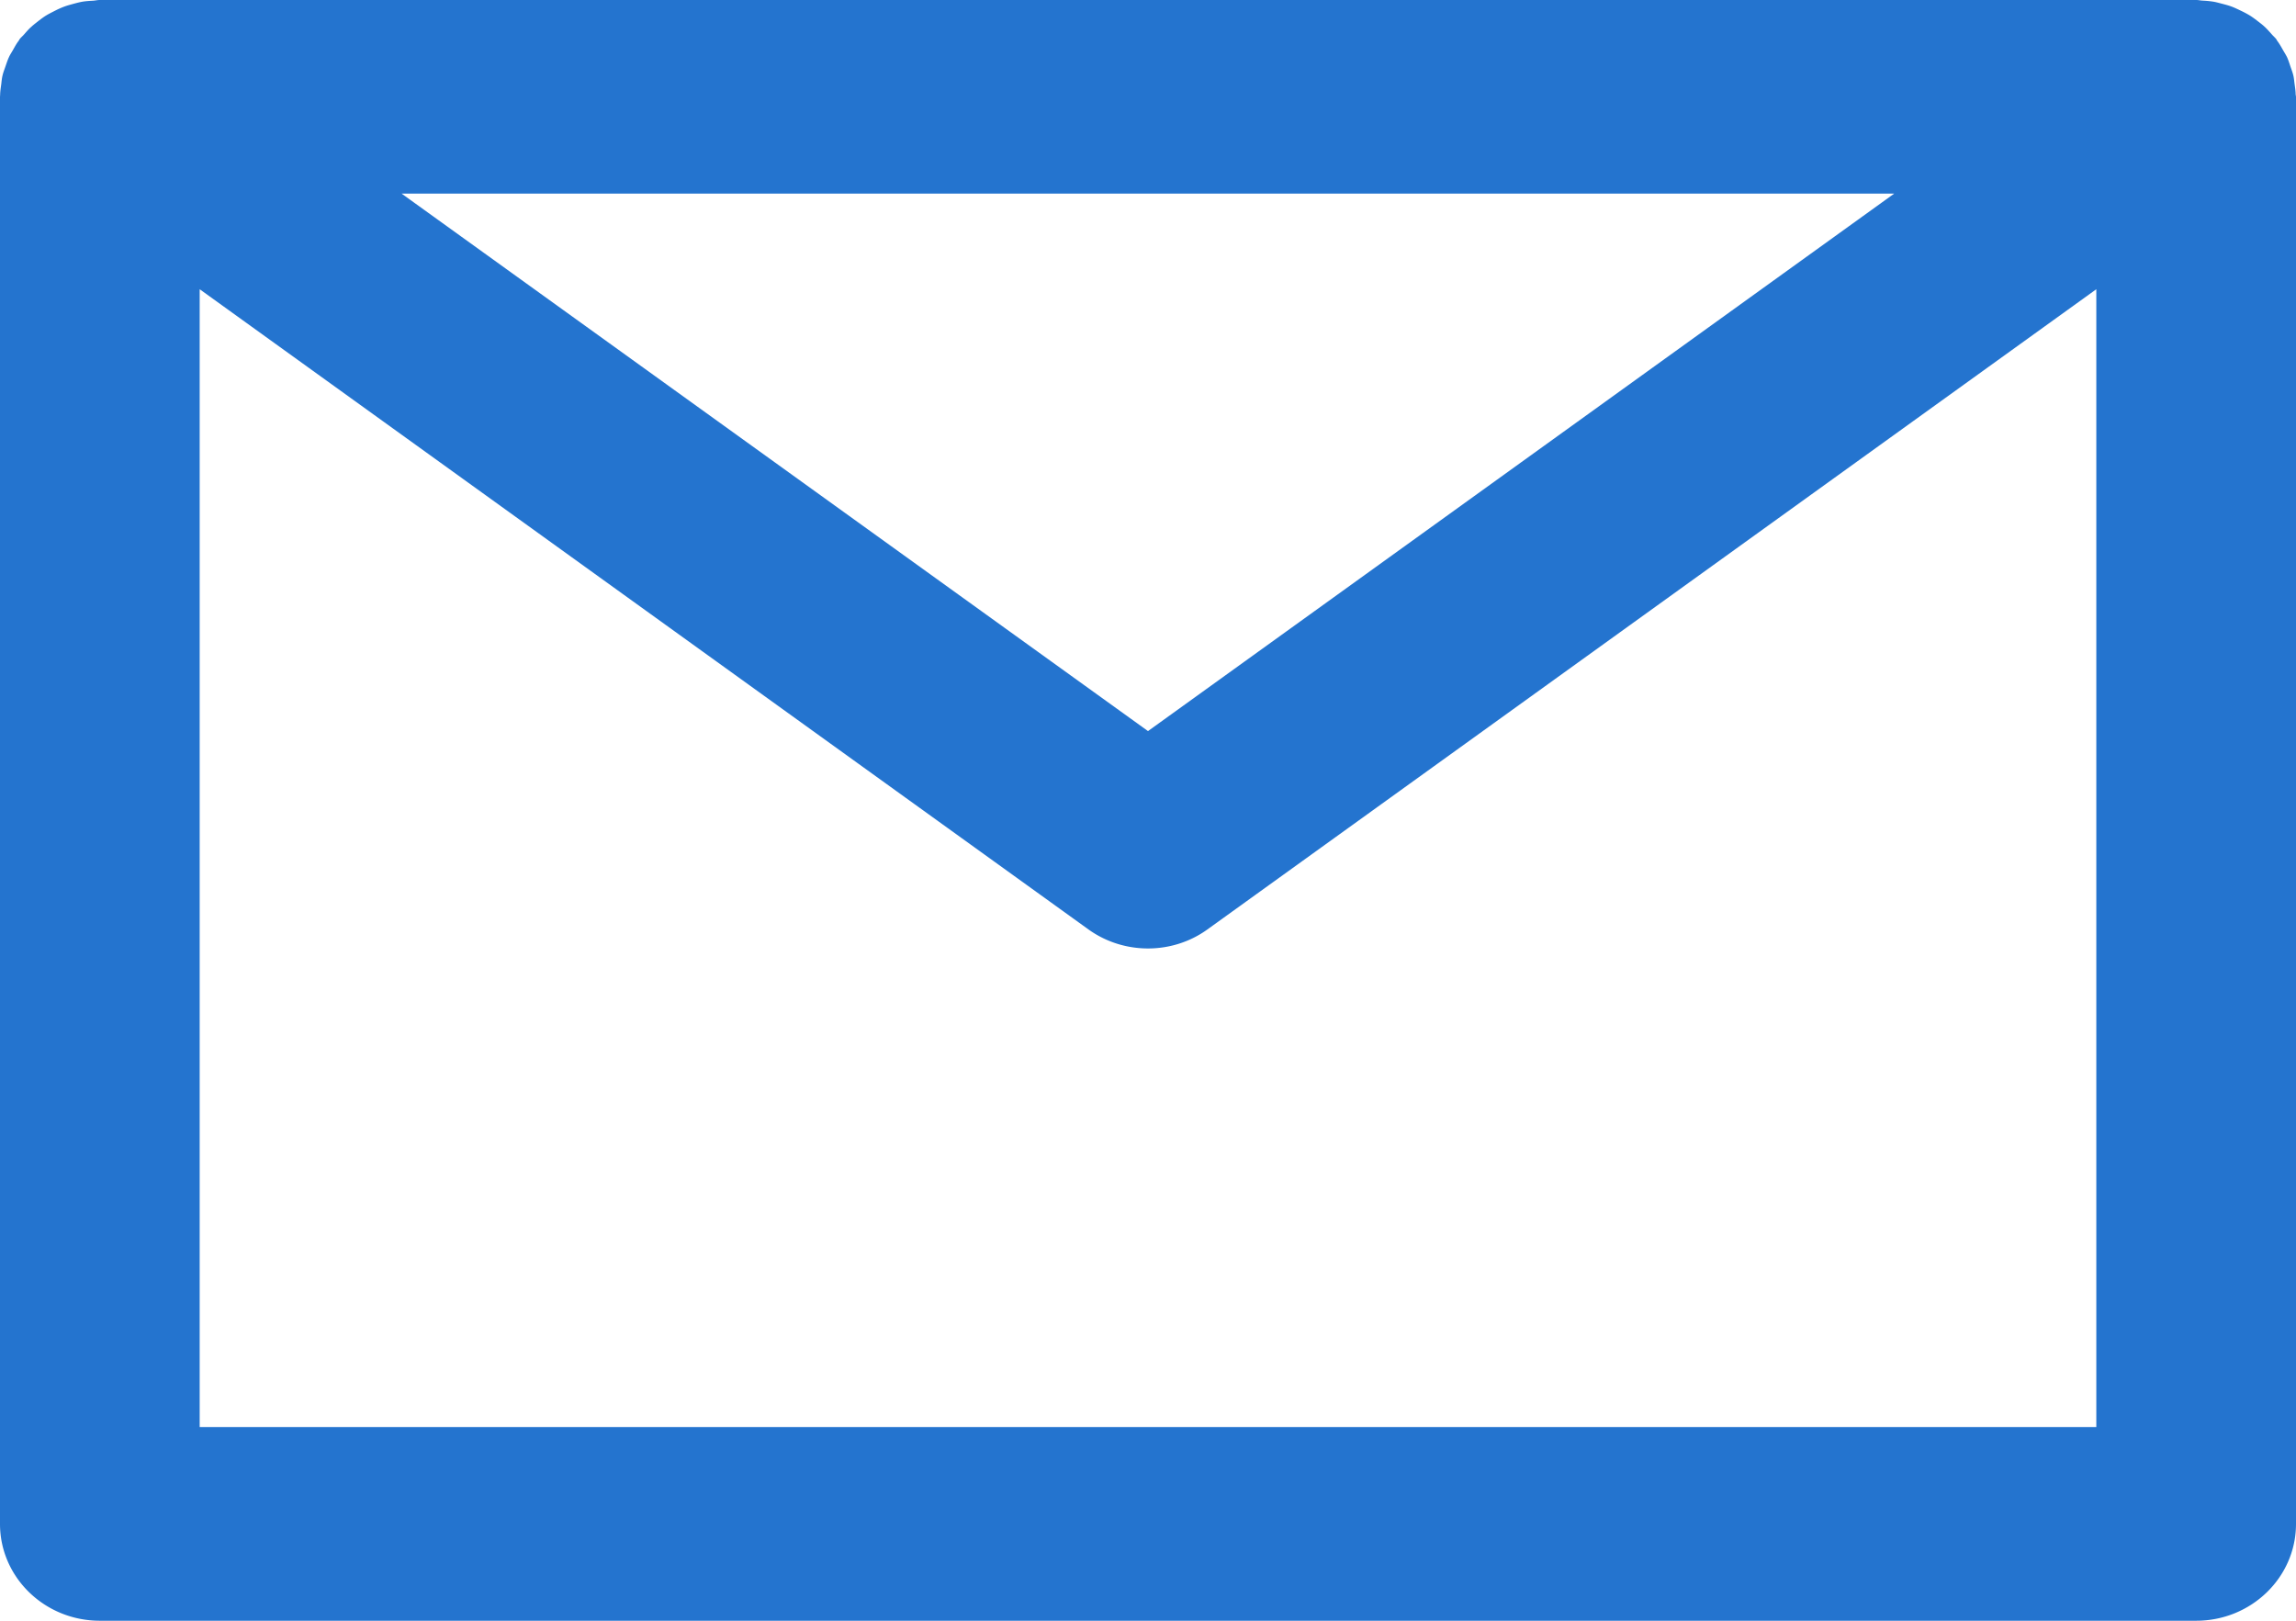 <svg xmlns="http://www.w3.org/2000/svg" width="34" height="24" viewBox="0 0 34 24"><g><g><path fill="#2474cf" d="M2.957 21.133V4.283l13.161 9.48c.262.188.572.282.882.282.31 0 .62-.094.88-.282l13.163-9.48v16.85zM28.05 2.867l-11.05 7.959L5.947 2.867zm5.945-1.464c0-.054-.009-.107-.016-.16-.006-.041-.008-.083-.018-.123-.01-.045-.028-.09-.043-.134-.015-.045-.029-.09-.048-.134-.018-.037-.04-.072-.061-.108-.027-.047-.053-.095-.086-.138-.006-.009-.01-.019-.016-.027-.02-.026-.045-.046-.066-.071-.035-.039-.069-.078-.107-.113-.035-.033-.073-.06-.111-.09-.037-.028-.074-.056-.114-.08a1.506 1.506 0 0 0-.129-.068c-.042-.02-.083-.04-.127-.057-.046-.018-.093-.03-.142-.043-.044-.011-.087-.024-.133-.032a1.465 1.465 0 0 0-.163-.016C32.584.007 32.554 0 32.522 0H1.478c-.032 0-.063.007-.095.01-.055.003-.108.006-.162.015-.046.008-.09.02-.135.032C1.04.07.992.082.946.1a1.304 1.304 0 0 0-.128.057C.774.18.732.2.69.225.65.249.613.277.576.305.538.336.5.363.465.396.425.43.393.469.358.508.337.533.312.553.292.578c-.007.01-.01.02-.017.028C.242.649.217.696.19.744.169.78.146.815.13.852.11.895.096.941.08.986c-.015.045-.033.088-.043.134-.01.04-.013.082-.018.123-.007.053-.016.106-.017.16L0 1.433v21.133C0 23.358.662 24 1.478 24h31.044c.816 0 1.478-.642 1.478-1.434V1.434c0-.011-.003-.02-.004-.031z"/></g></g></svg>